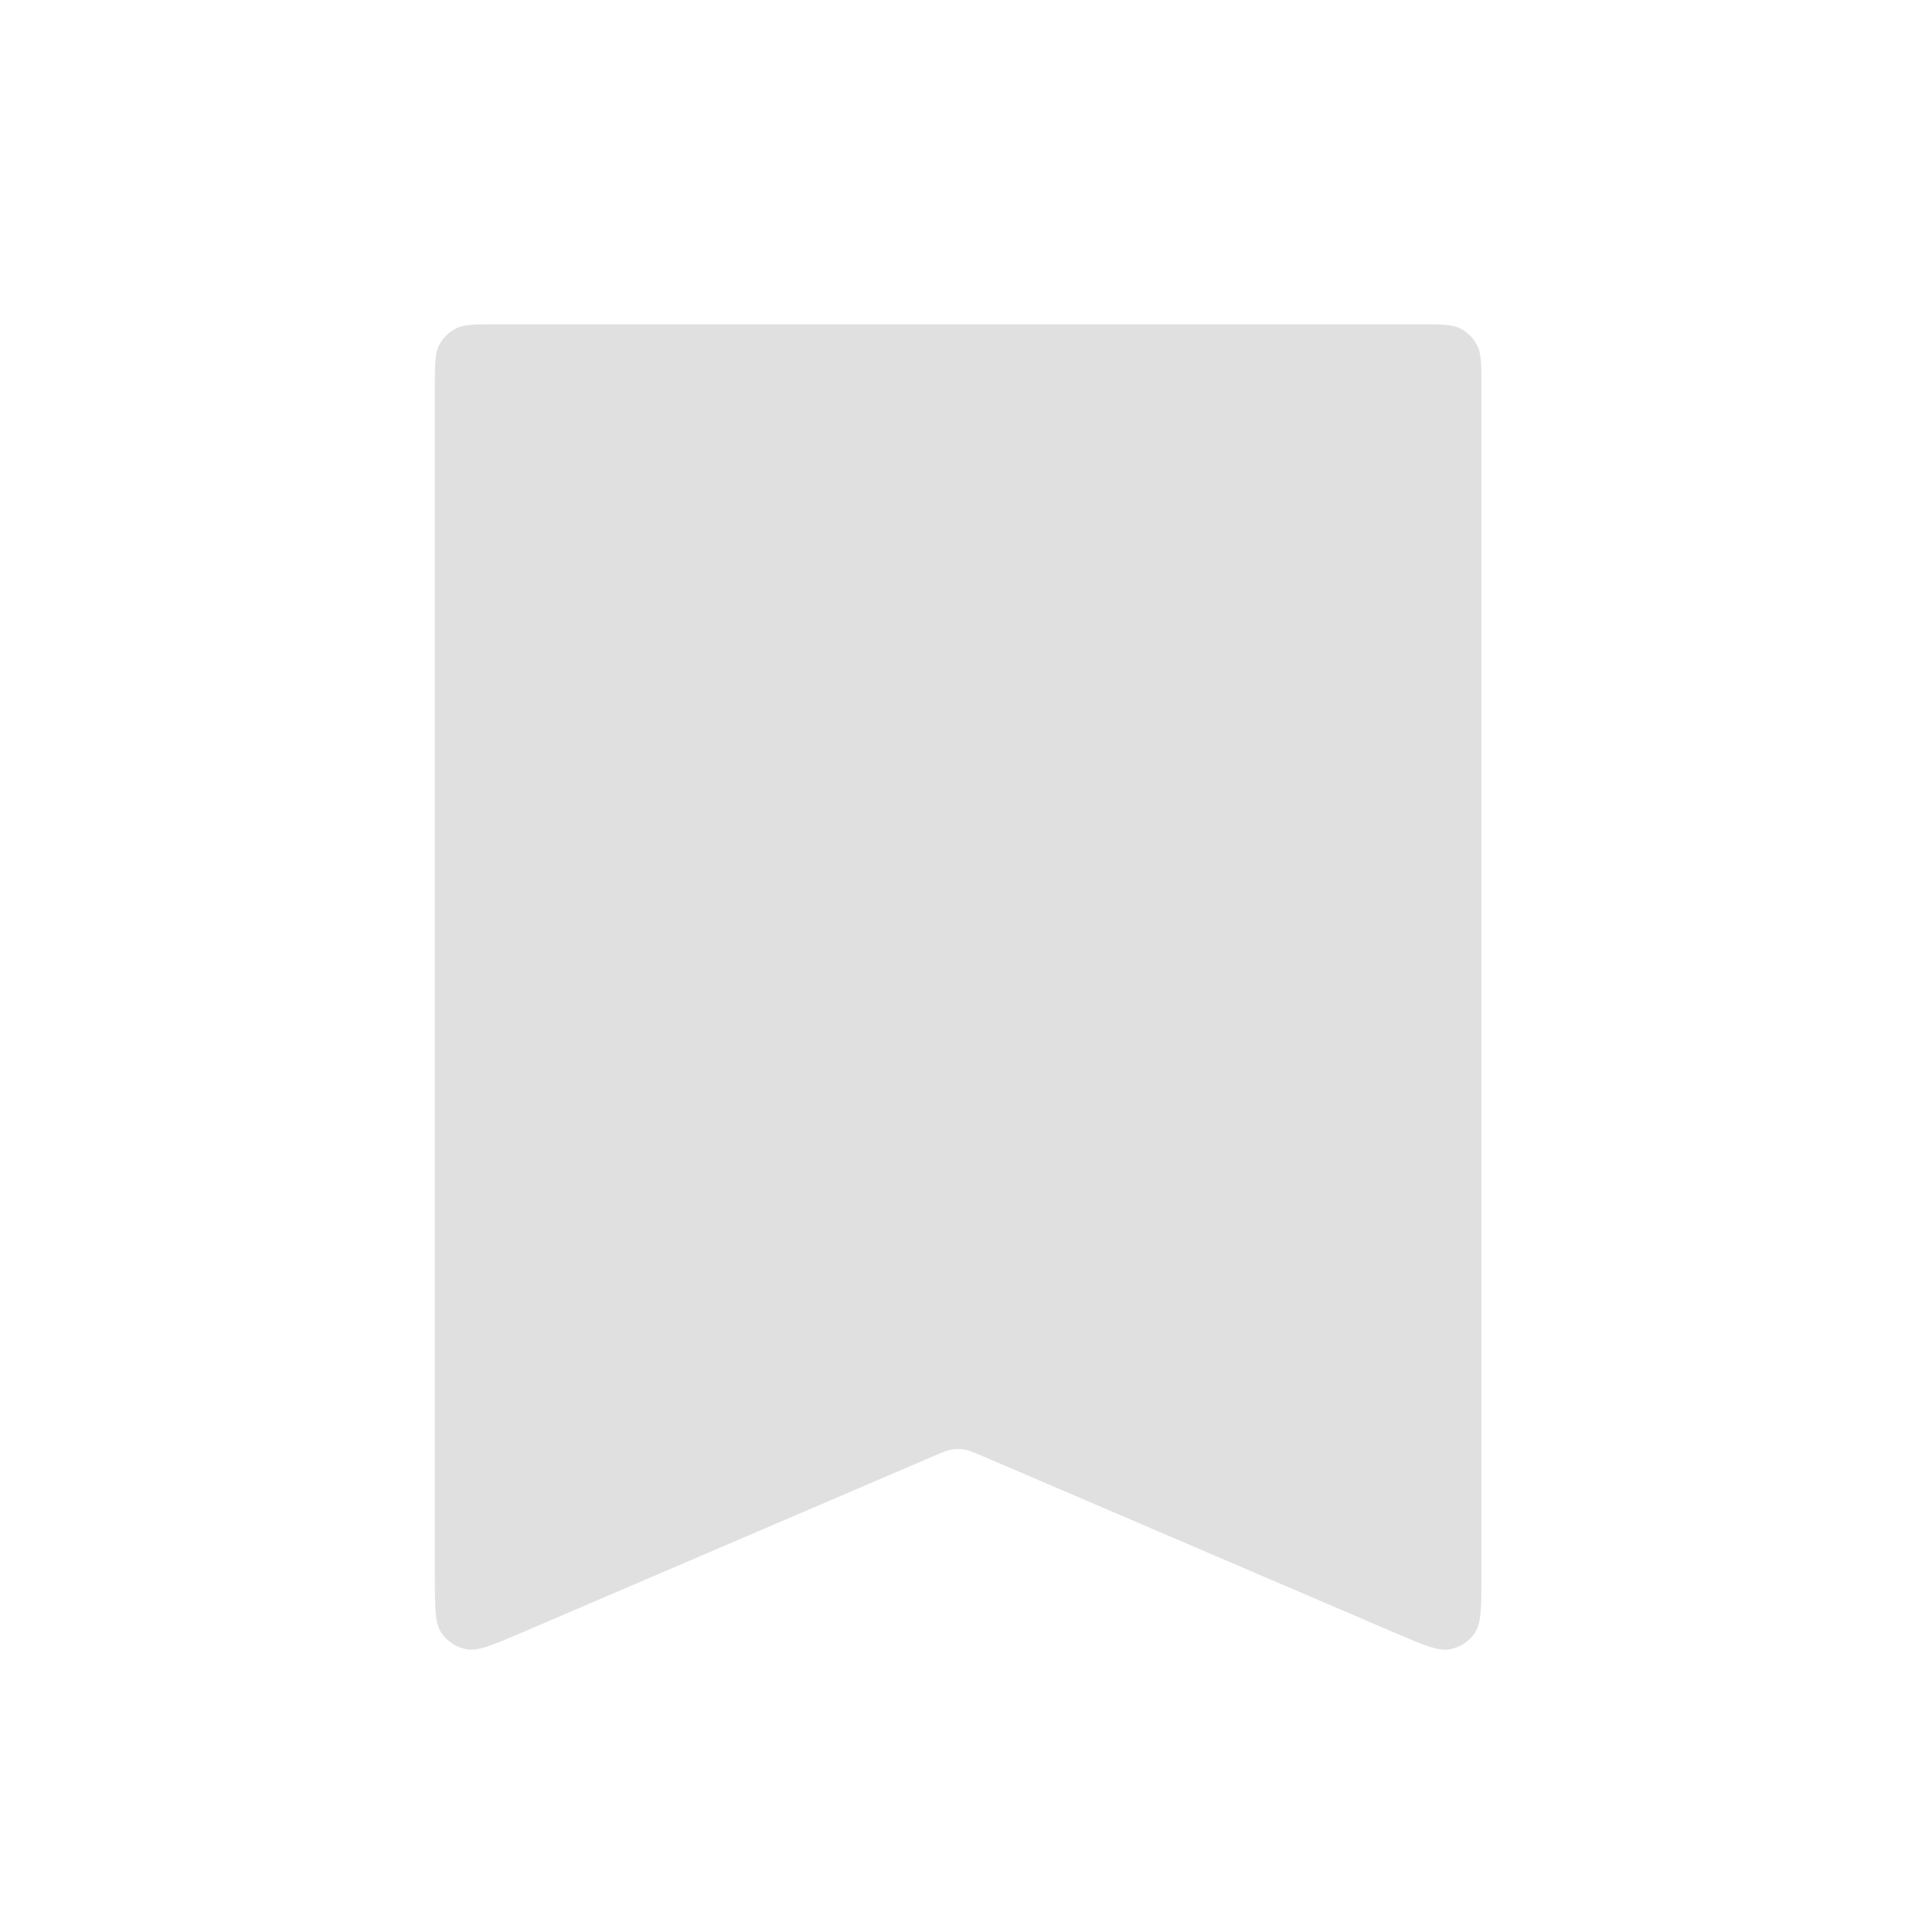 <svg class="click_card_like" width="56" height="56" viewBox="0 0 56 56" fill="none" xmlns="http://www.w3.org/2000/svg">
<g filter="url(#filter0_i_2355_6996)">
<path class="click_card_like" d="M42.939 10.191C42.939 9.564 42.939 9.251 42.817 9.011C42.709 8.801 42.538 8.629 42.327 8.522C42.088 8.4 41.774 8.4 41.147 8.4H14.395C13.768 8.4 13.454 8.4 13.215 8.522C13.004 8.629 12.833 8.801 12.726 9.011C12.604 9.251 12.604 9.564 12.604 10.191V44.685C12.604 45.592 12.604 46.046 12.794 46.33C12.961 46.577 13.221 46.748 13.514 46.804C13.85 46.868 14.267 46.689 15.101 46.332L27.065 41.204C27.326 41.093 27.456 41.037 27.59 41.015C27.71 40.995 27.832 40.995 27.952 41.015C28.087 41.037 28.217 41.093 28.477 41.204L40.441 46.332C41.275 46.689 41.692 46.868 42.028 46.804C42.322 46.748 42.581 46.577 42.748 46.33C42.939 46.046 42.939 45.592 42.939 44.685V10.191Z" fill="#E0E0E0"/>
</g>
<defs>
<filter id="filter0_i_2355_6996" x="0" y="0" width="56" height="57" filterUnits="userSpaceOnUse" color-interpolation-filters="sRGB">
<feFlood flood-opacity="0" result="BackgroundImageFix"/>
<feBlend mode="normal" in="SourceGraphic" in2="BackgroundImageFix" result="shape"/>
<feColorMatrix in="SourceAlpha" type="matrix" values="0 0 0 0 0 0 0 0 0 0 0 0 0 0 0 0 0 0 127 0" result="hardAlpha"/>
<feOffset dy="1"/>
<feGaussianBlur stdDeviation="0.5"/>
<feComposite in2="hardAlpha" operator="arithmetic" k2="-1" k3="1"/>
<feColorMatrix type="matrix" values="0 0 0 0 0 0 0 0 0 0 0 0 0 0 0 0 0 0 0.1 0"/>
<feBlend mode="normal" in2="shape" result="effect1_innerShadow_2355_6996"/>
</filter>
</defs>
</svg>
